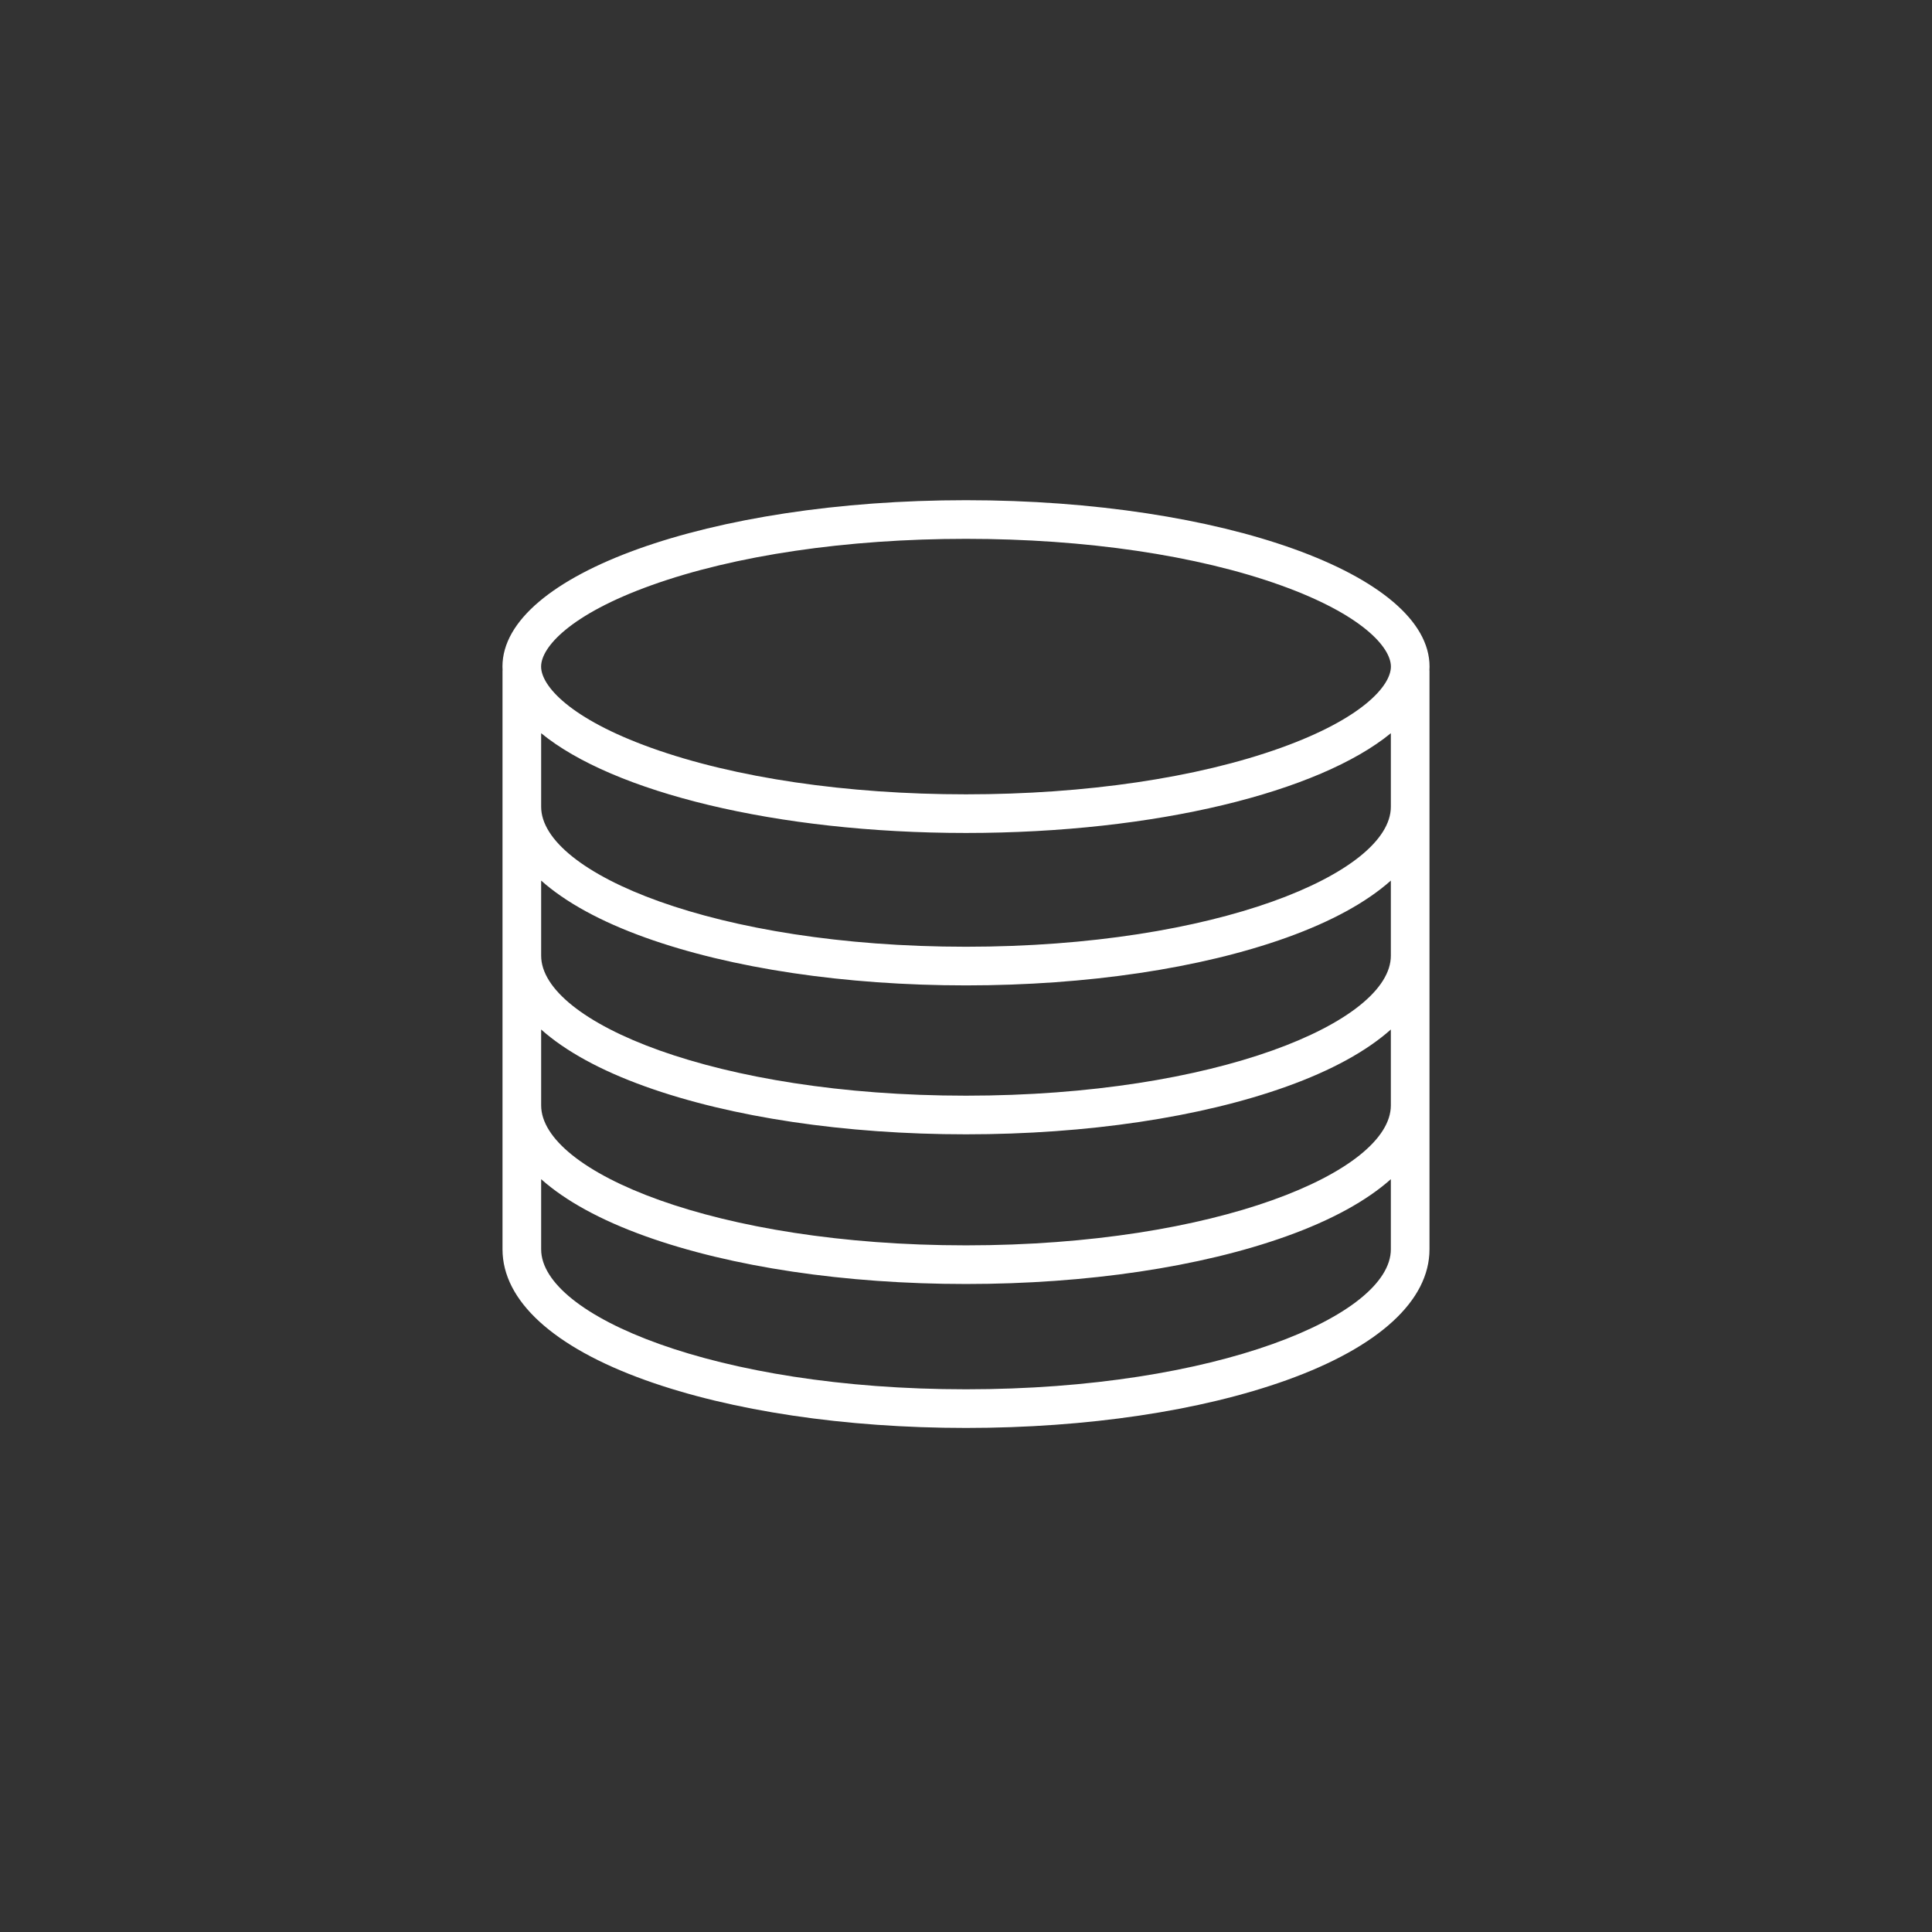 <?xml version="1.0" encoding="UTF-8"?>
<svg xmlns="http://www.w3.org/2000/svg" id="Layer_1" data-name="Layer 1" width="500" height="500" viewBox="0 0 500 500">
  <rect x="0" y="0" width="500" height="500" fill="#333333" stroke="none"/>
  <defs>
    <style>.cls-1{fill:#fff;}</style>
  </defs>
  <path class="cls-1" d="M369.965,172.511c0-23.782-53.71-43.061-119.965-43.061S130.035,148.73,130.035,172.511c0,.334.014.667.035,1h-.021v149.81c0,13.281,13.133,25.306,36.98,33.859,22.239,7.976,51.705,12.369,82.97,12.369s60.731-4.393,82.971-12.369c23.847-8.553,36.98-20.578,36.98-33.859v-149.81h-.021C369.95,173.179,369.965,172.846,369.965,172.511ZM168.551,151.475c21.602-7.754,50.528-12.024,81.449-12.024s59.847,4.27,81.45,12.024c21.047,7.555,28.515,16.054,28.515,21.036s-7.468,13.482-28.515,21.037c-21.602,7.754-50.528,12.024-81.45,12.024s-59.847-4.27-81.449-12.024c-21.047-7.555-28.515-16.054-28.515-21.037S147.503,159.03,168.551,151.475ZM250,359.549c-64.795,0-109.951-19.093-109.951-36.228V305.171c6.254,5.574,15.335,10.58,26.98,14.757,22.239,7.976,51.705,12.369,82.97,12.369s60.731-4.393,82.971-12.369c11.645-4.176,20.726-9.182,26.98-14.757v18.151C359.951,340.457,314.796,359.549,250,359.549Zm109.951-73.481c0,17.135-45.155,36.227-109.951,36.227s-109.951-19.092-109.951-36.227V266.436c6.254,5.574,15.335,10.58,26.98,14.756,22.239,7.976,51.705,12.369,82.97,12.369s60.731-4.393,82.971-12.369c11.645-4.176,20.726-9.182,26.98-14.756v19.633Zm0-38.735c0,17.135-45.155,36.227-109.951,36.227s-109.951-19.092-109.951-36.227V227.892c6.254,5.574,15.335,10.58,26.98,14.757,22.239,7.976,51.705,12.369,82.97,12.369s60.731-4.393,82.971-12.369c11.645-4.176,20.726-9.182,26.98-14.756v19.442Zm0-38.544c0,17.135-45.155,36.227-109.951,36.227S140.049,225.925,140.049,208.79V189.754C158.573,204.952,200.828,215.572,250,215.572s91.427-10.621,109.951-25.818V208.79Z"></path>
</svg>
